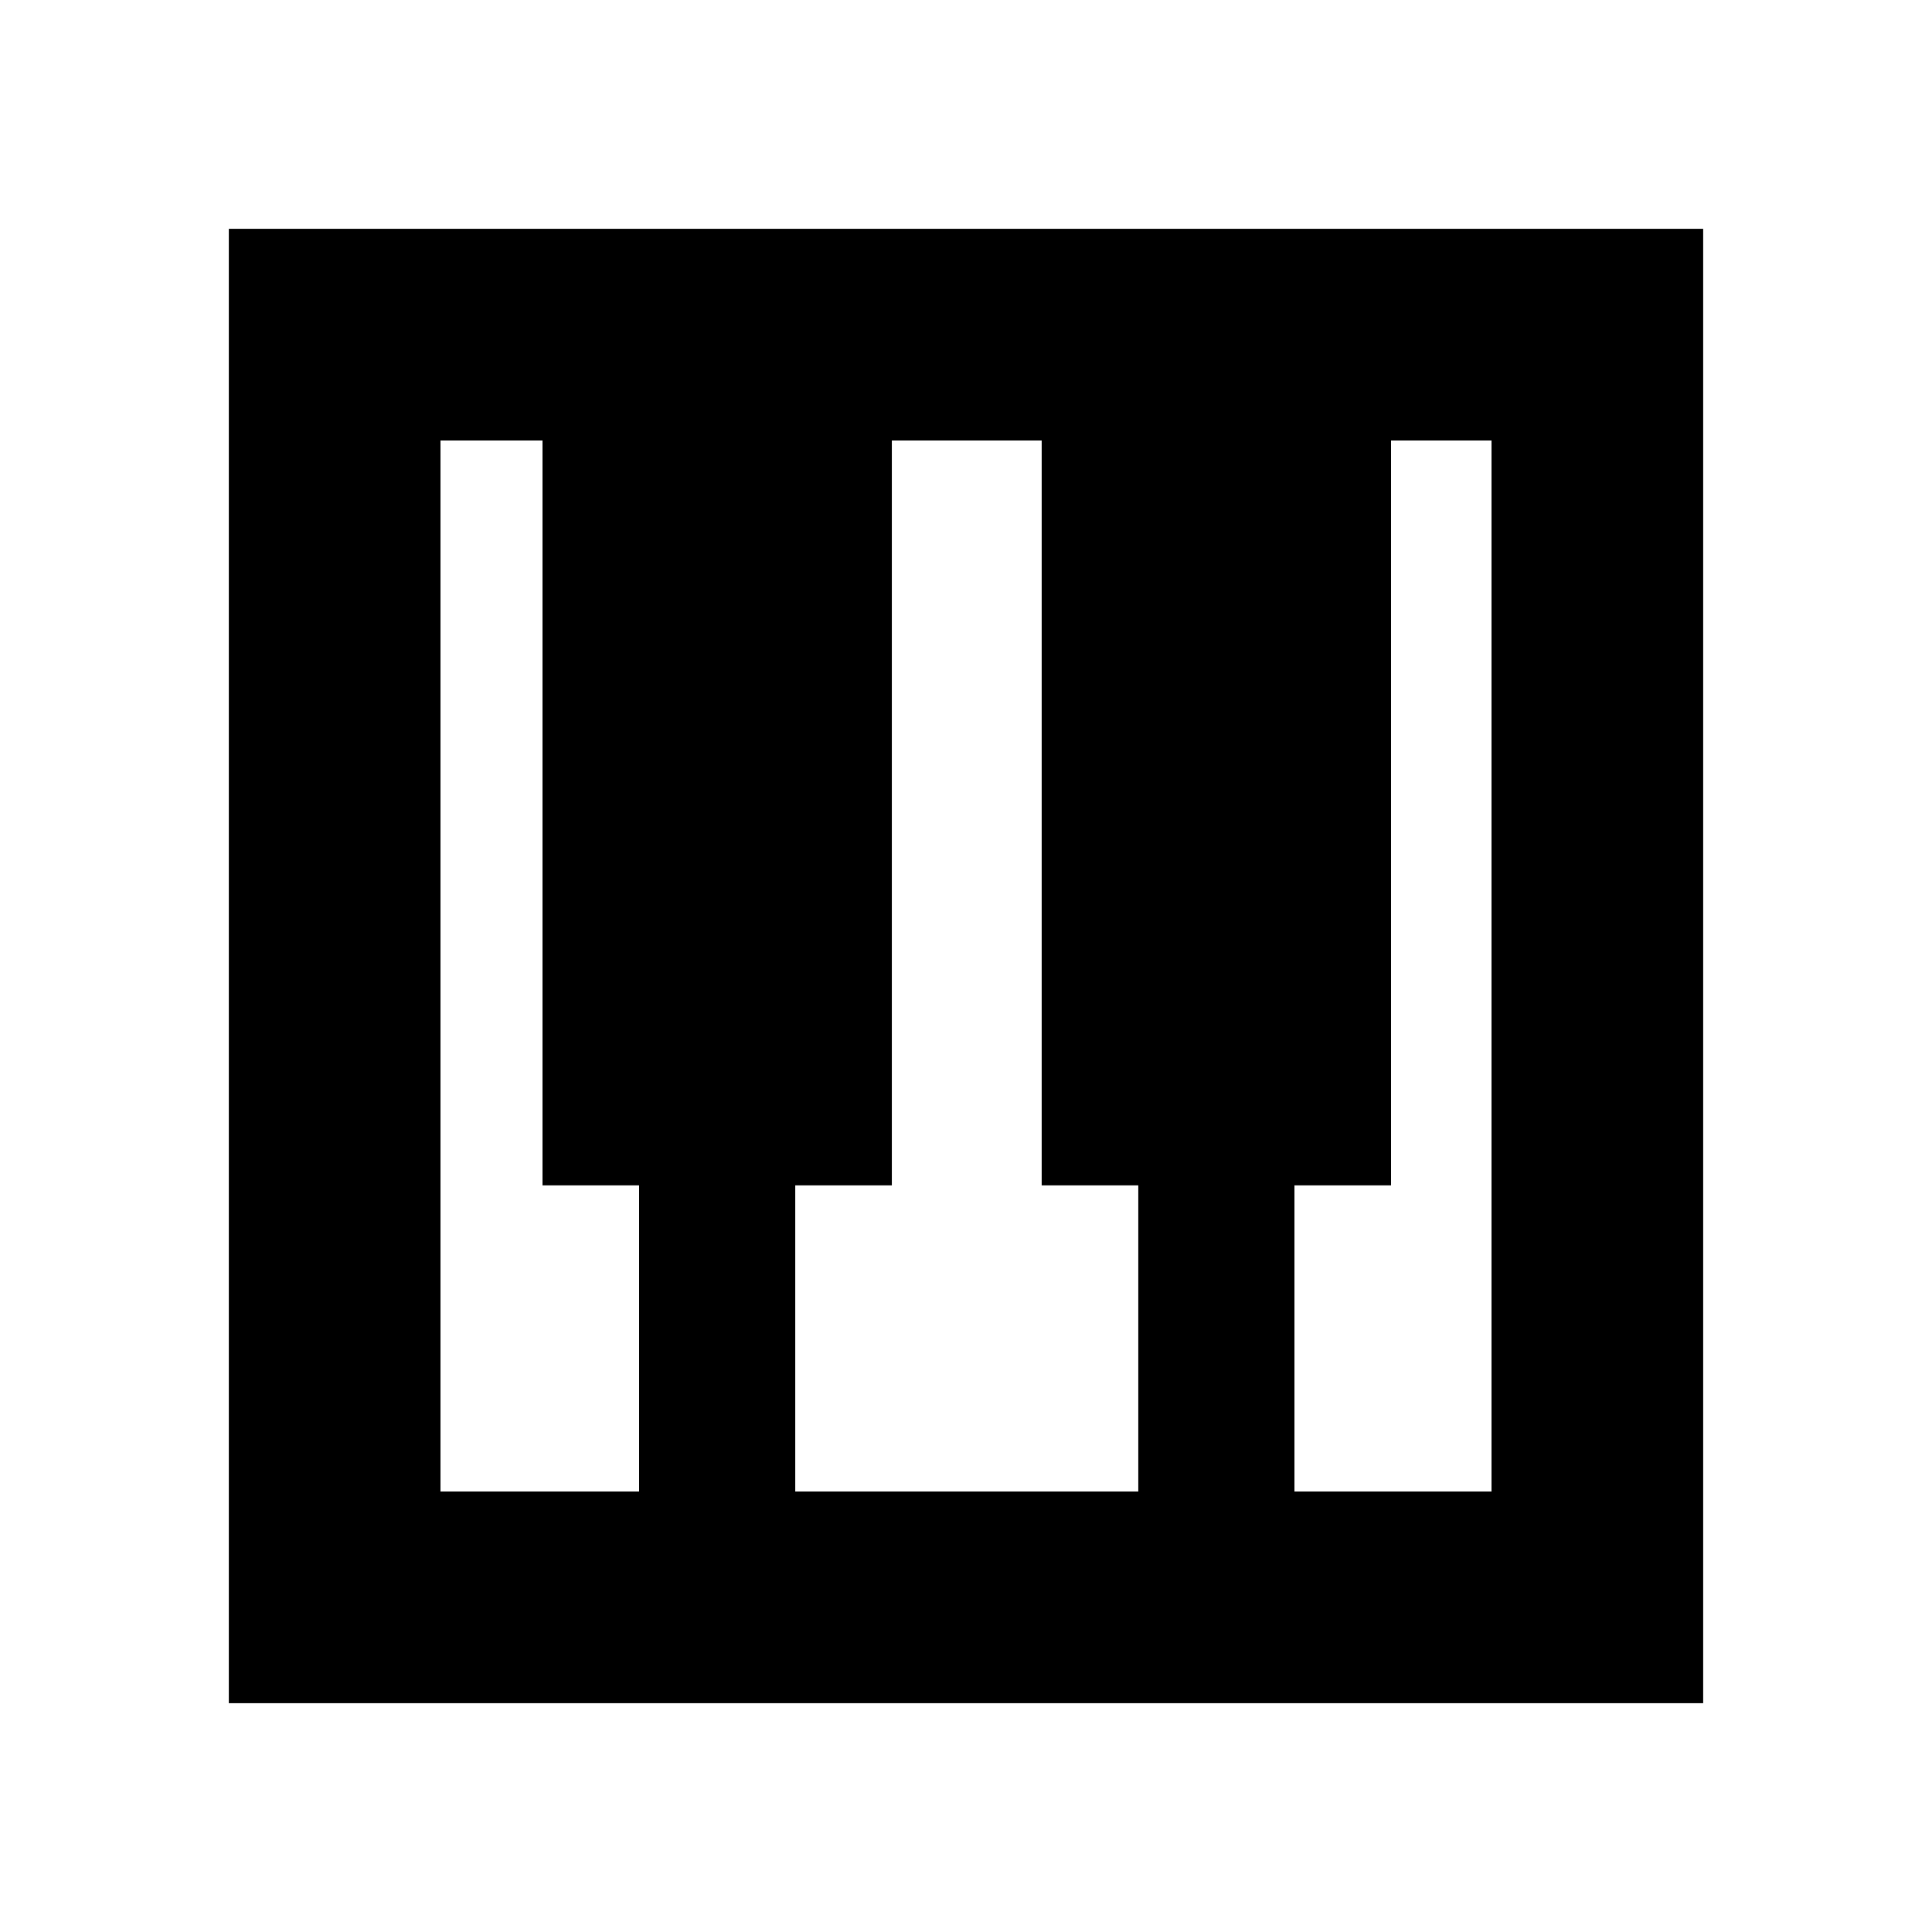 <svg xmlns="http://www.w3.org/2000/svg" height="20" viewBox="0 -960 960 960" width="20"><path d="M113.7-113.7v-732.6h732.6v732.6H113.7Zm105.17-105.17h98.7V-371h-48v-370.13h-50.7v522.26Zm424.33 0h97.93v-522.26H691.2V-371h-48v152.13Zm-248.05 0h170.46V-371h-48v-370.13h-74.46V-371h-48v152.13Z"/></svg>